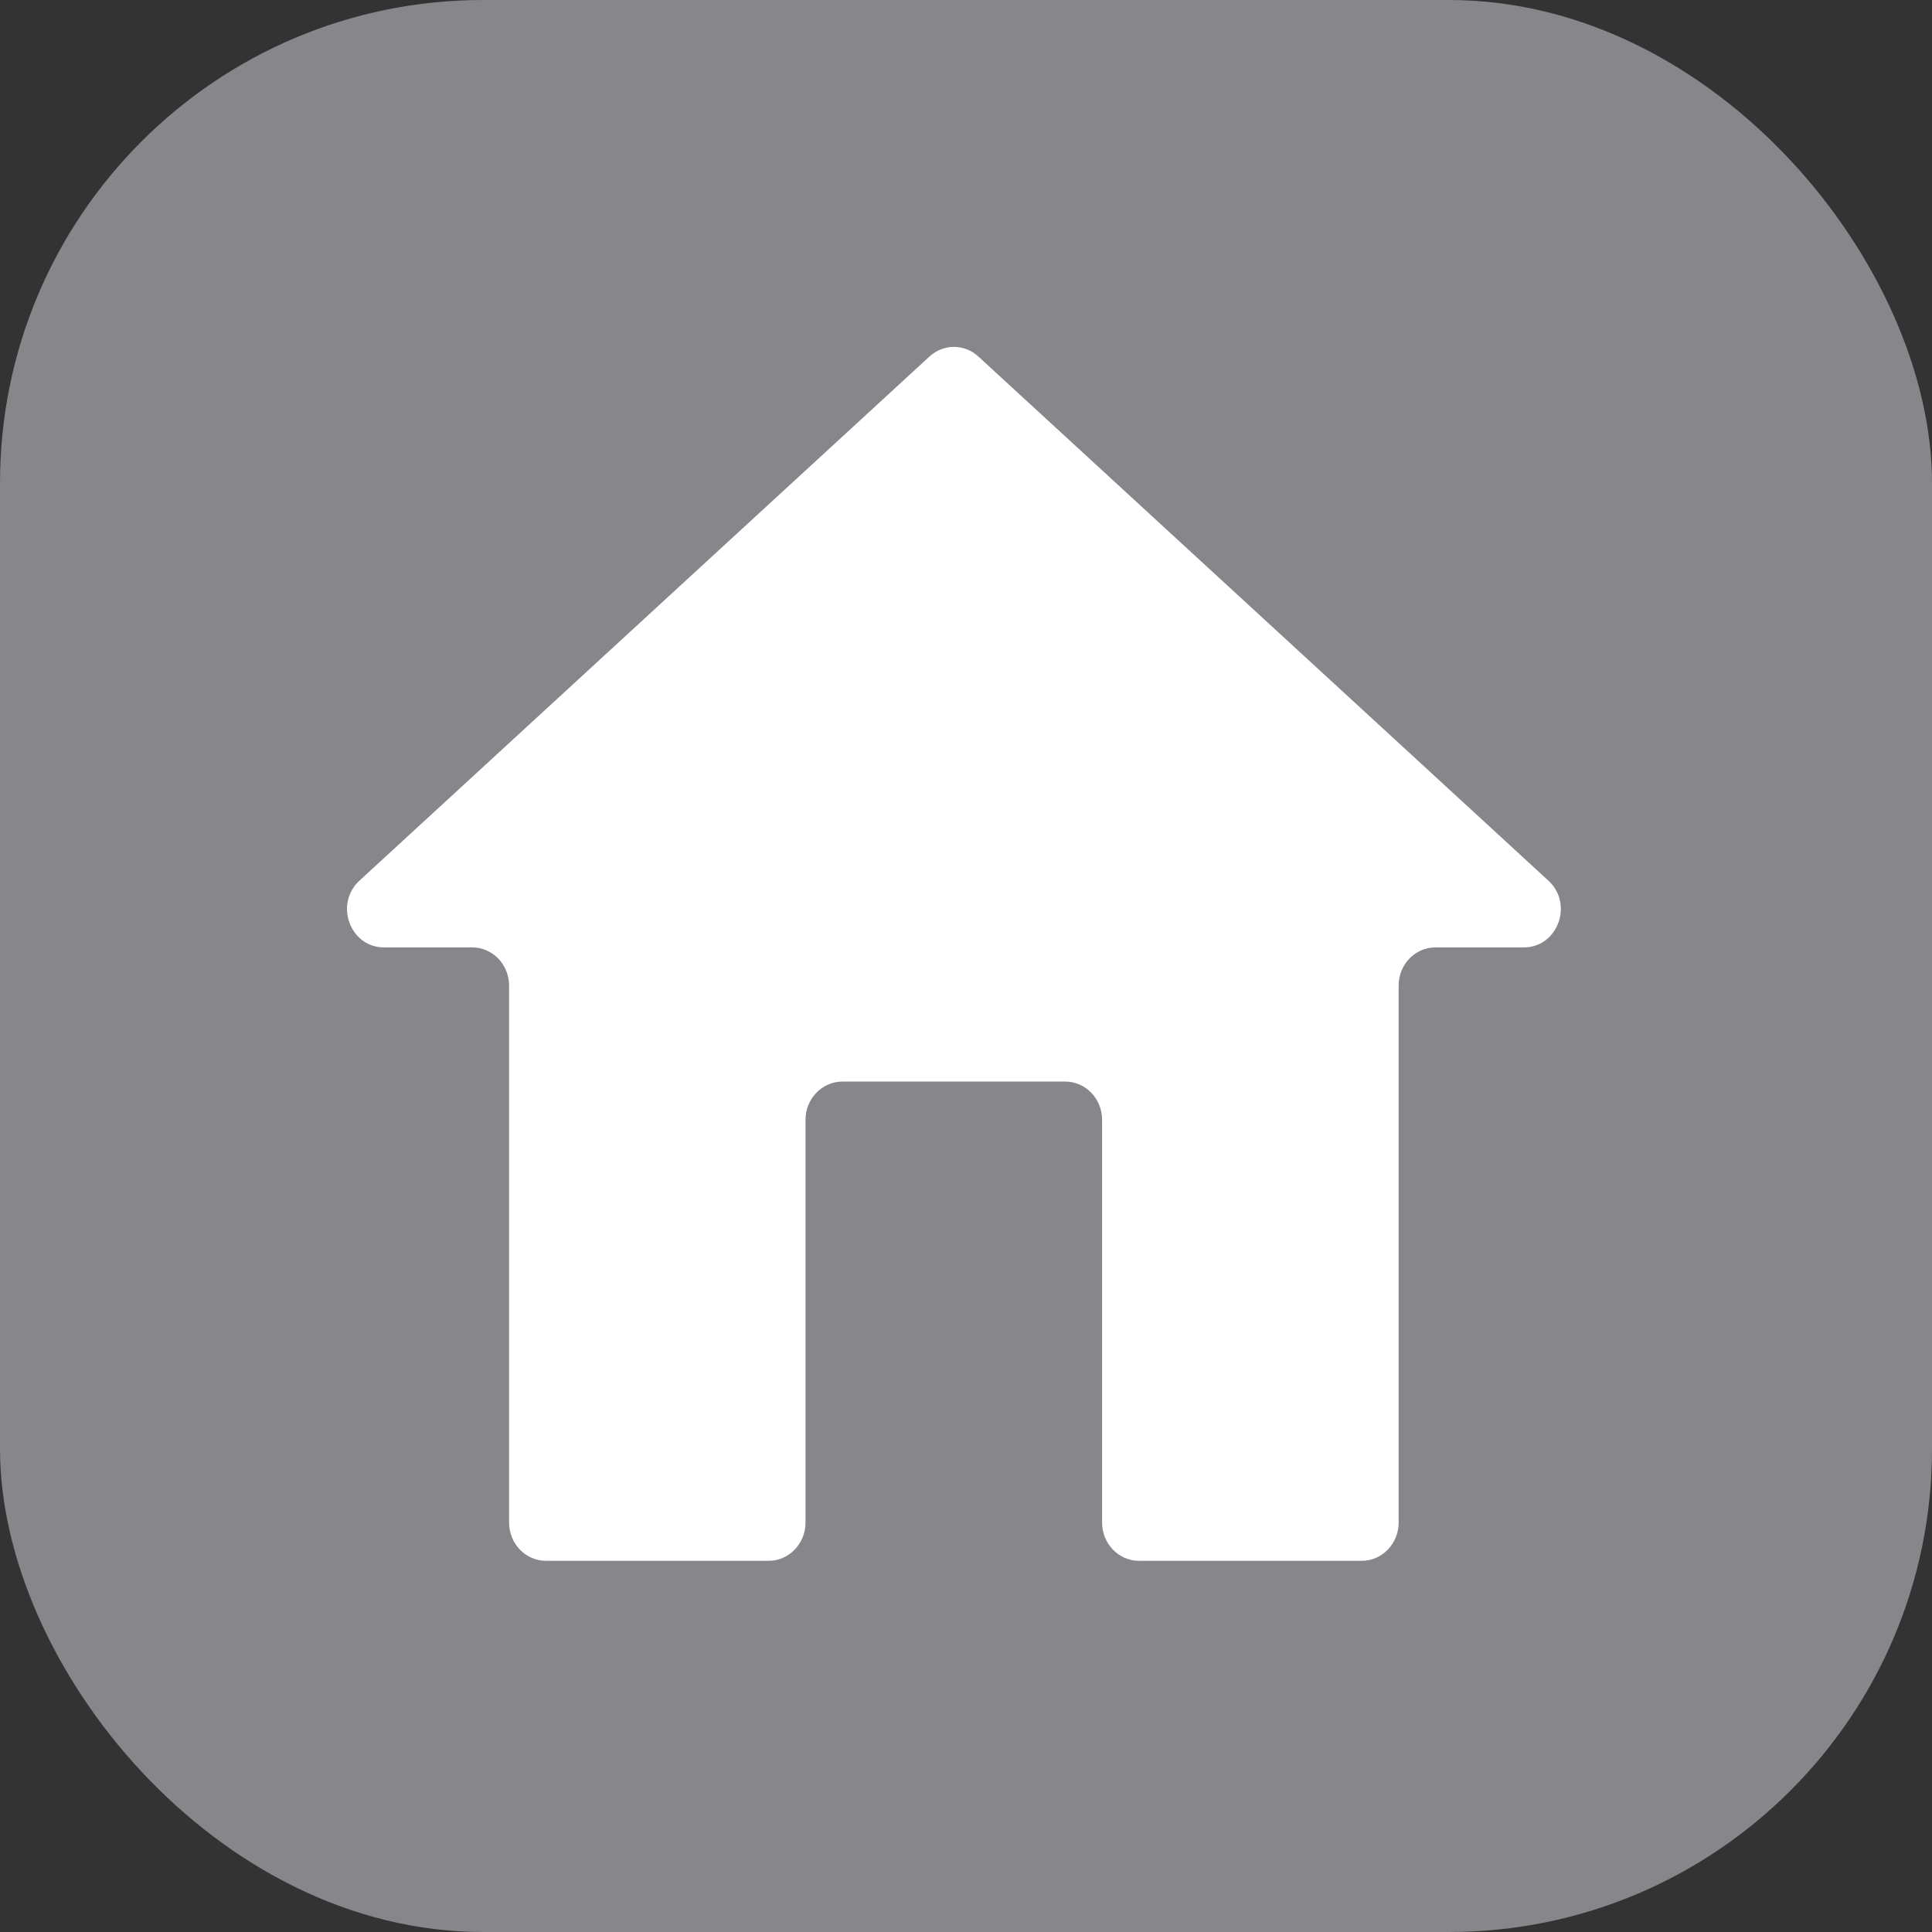 <svg xmlns="http://www.w3.org/2000/svg" width="16" height="16" viewBox="0 0 16 16">
    <rect x="0" y="0" width="16" height="16" fill="#333333" stroke="none"/>
    <g fill="none" fill-rule="evenodd">
        <g>
            <g>
                <g transform="translate(-318 -448) translate(286 56) translate(32 392)">
                    <rect width="16" height="16" fill="#86868B" rx="4"/>
                    <path fill="#FFF" d="M6.671 9.273v3.336c0 .175-.137.317-.305.317H4.522c-.17 0-.306-.142-.306-.317V8.162c0-.175-.137-.316-.306-.316H3.18c-.281 0-.413-.36-.203-.553l4.72-4.34c.116-.107.29-.107.406 0l4.72 4.34c.21.193.078.553-.203.553h-.731c-.17 0-.306.141-.306.316v4.447c0 .175-.137.317-.306.317H9.432c-.168 0-.305-.142-.305-.317V9.273c0-.174-.137-.316-.306-.316H6.977c-.169 0-.306.142-.306.316z"/>
                </g>
            </g>
        </g>
    </g>
</svg>
